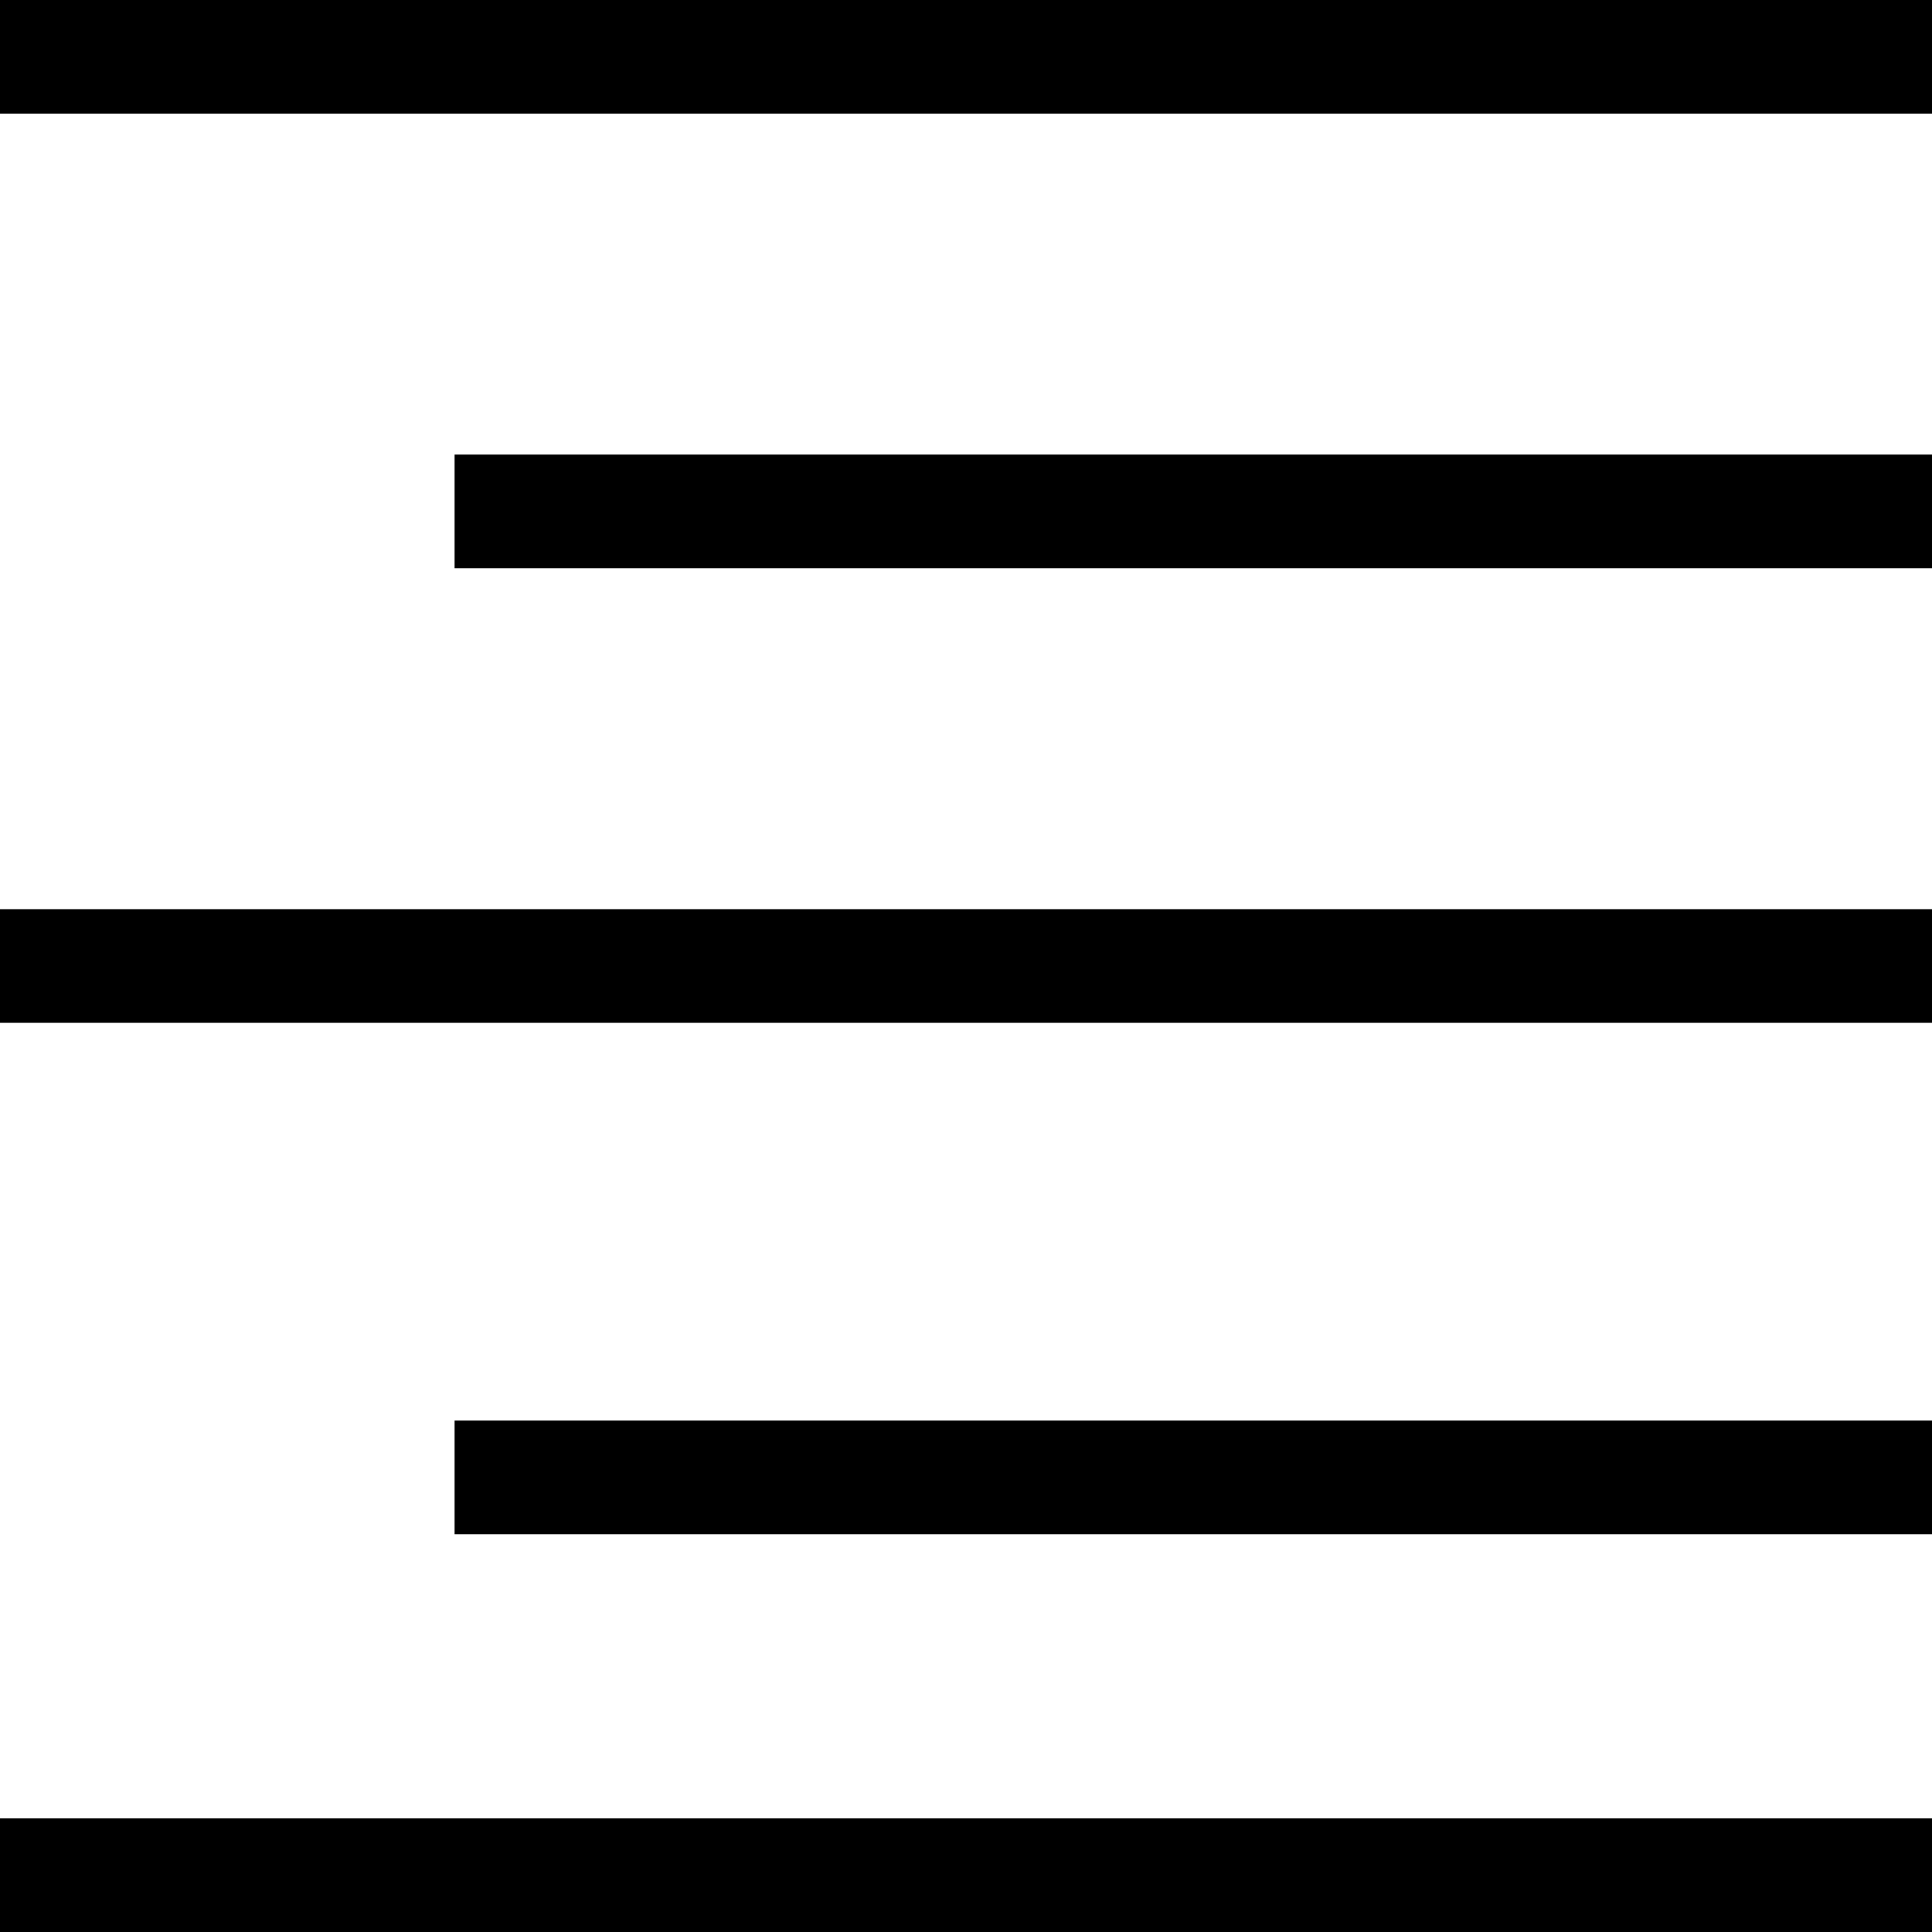 <svg width="17" height="17" viewBox="0 0 17 17" fill="none" xmlns="http://www.w3.org/2000/svg">
<line y1="0.5" x2="17" y2="0.5" stroke="black"/>
<line x1="4" y1="4.5" x2="17" y2="4.5" stroke="black"/>
<line y1="8.5" x2="17" y2="8.5" stroke="black"/>
<path d="M4 13L17 13" stroke="black"/>
<line y1="16.5" x2="17" y2="16.5" stroke="black"/>
</svg>
